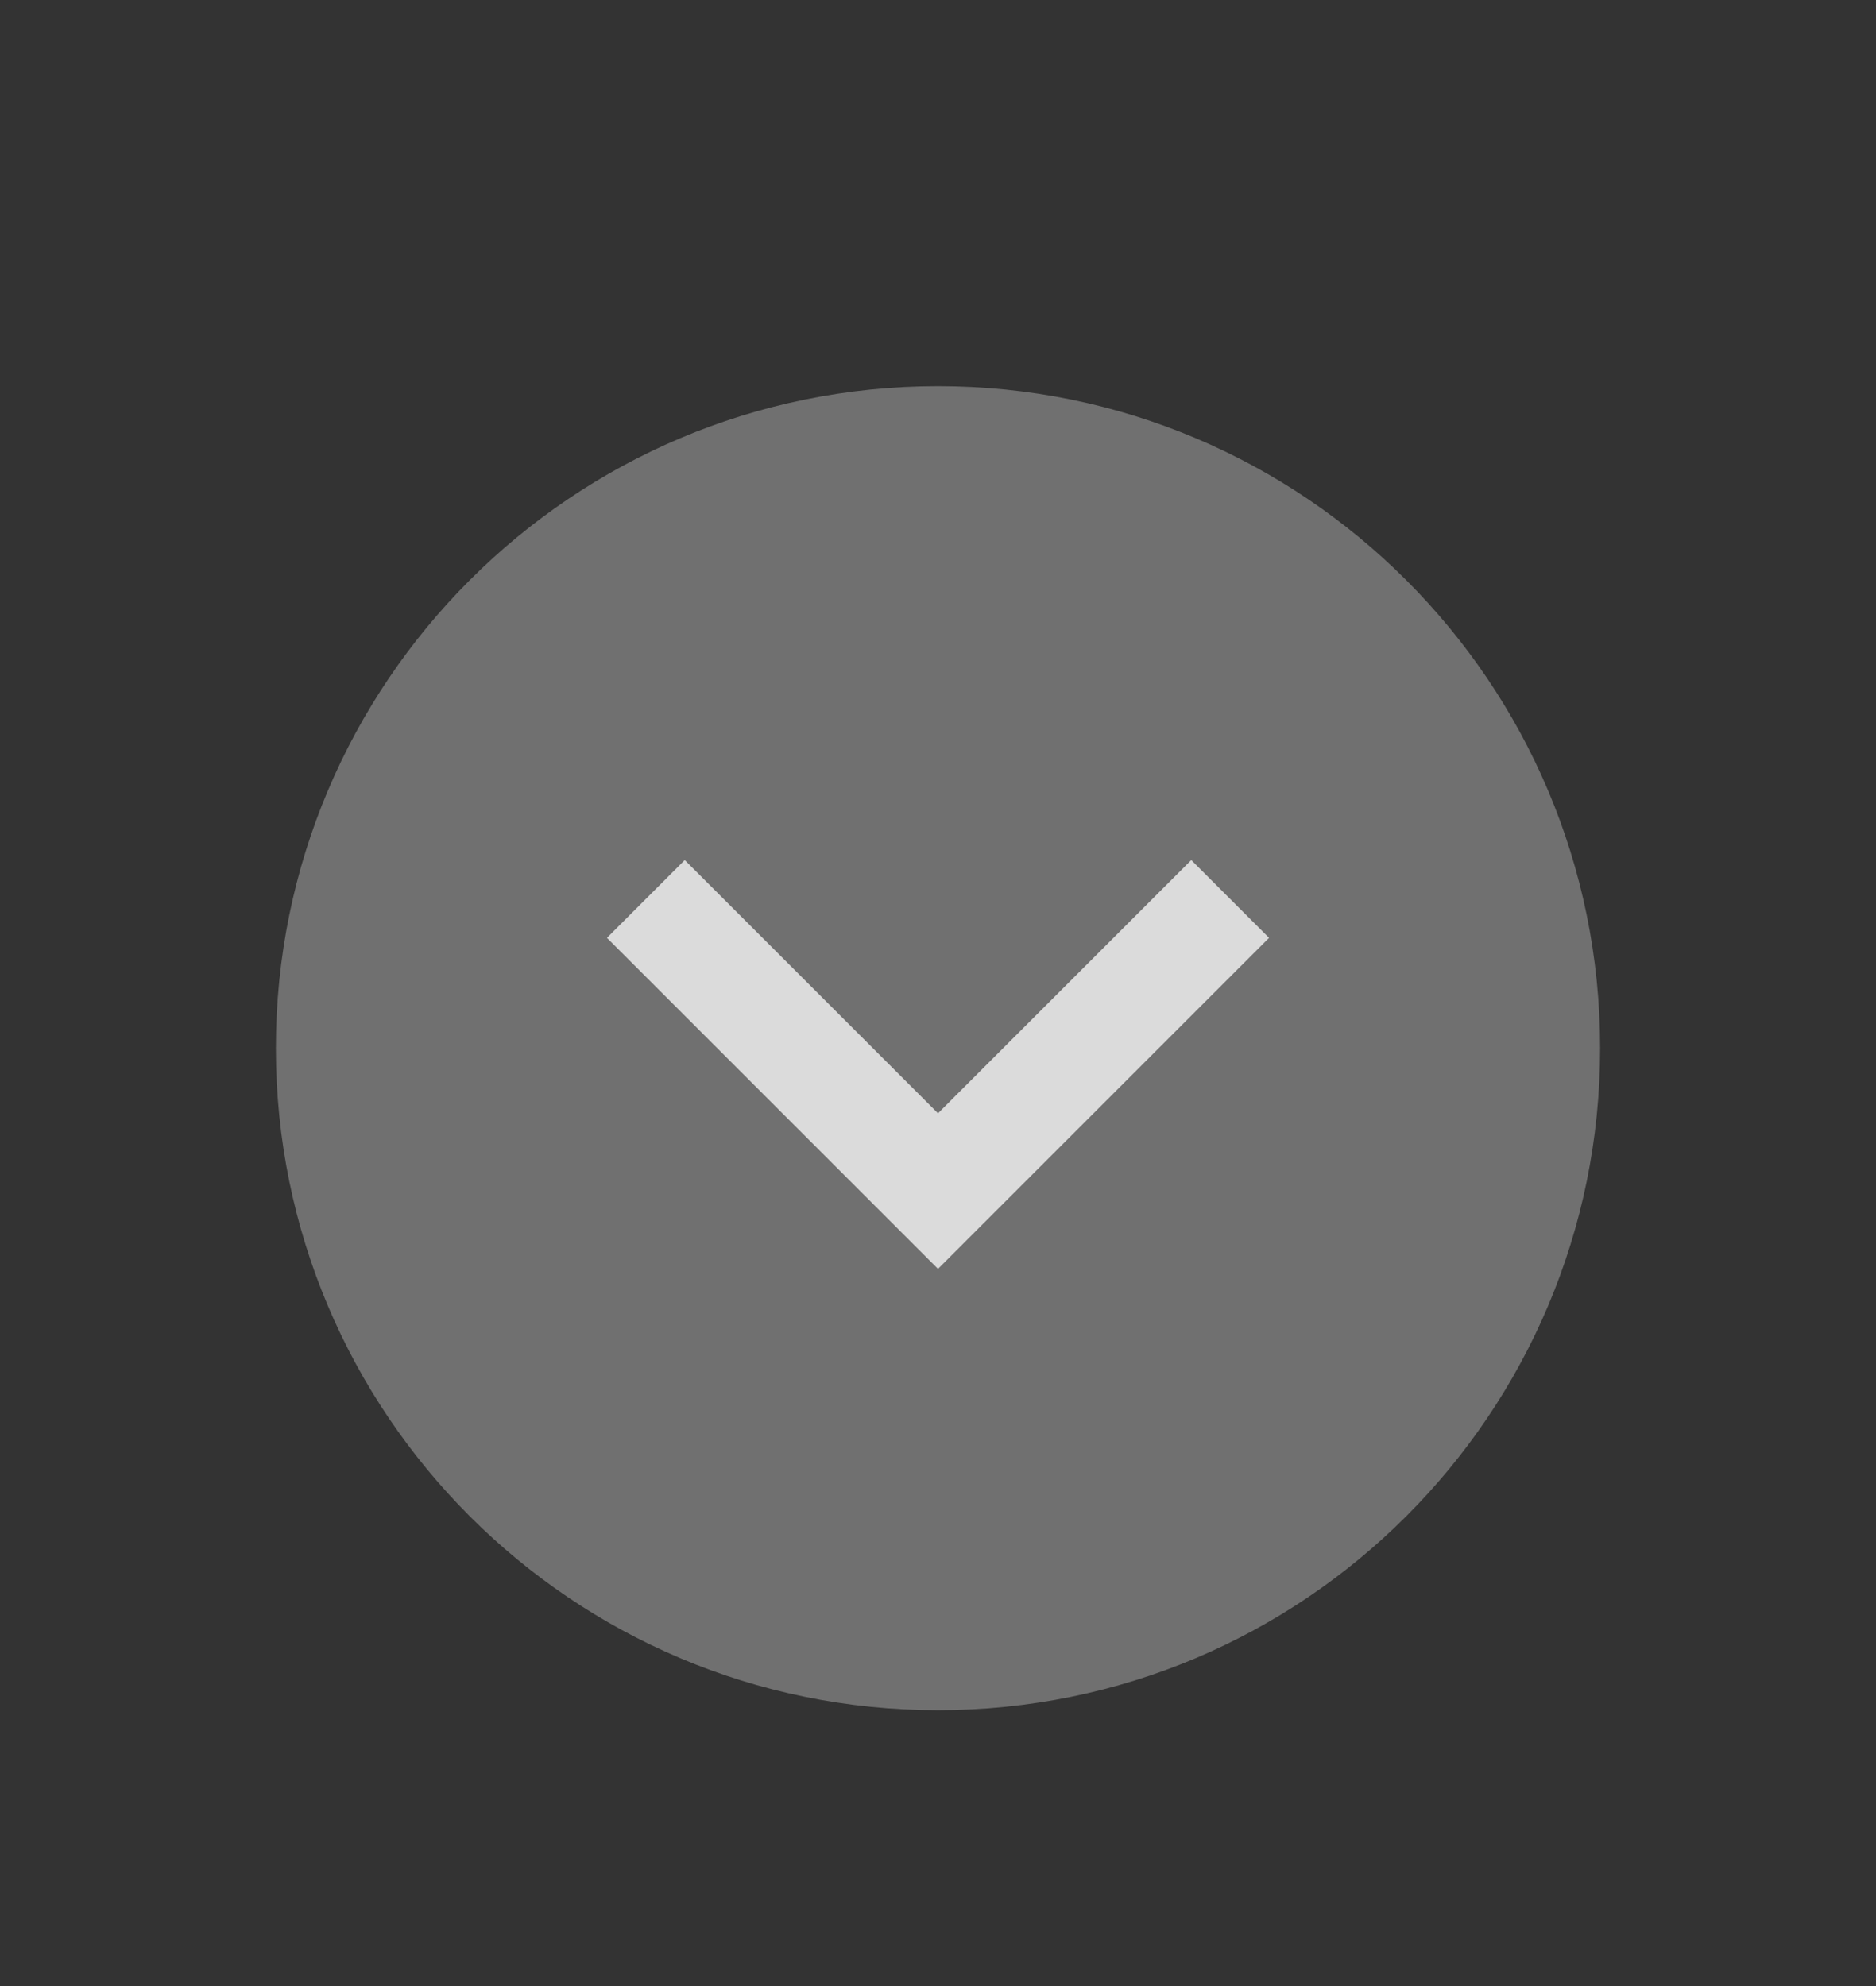 <svg xmlns="http://www.w3.org/2000/svg" width="34" height="36"><rect width="100%" height="100%" fill="#333333" stroke="none"/><path d="M255 622.362h34v36h-34z" style="fill:none" transform="translate(-255 -622.362)"/><path d="M272 653.362c6.627 0 12-5.372 12-12 0-6.627-5.373-12-12-12s-12 5.373-12 12c0 6.628 5.373 12 12 12" style="opacity:.3;fill:#fff;fill-opacity:1;fill-rule:evenodd;stroke:none;stroke-width:1.714" transform="translate(-255 -622.362)"/><path d="m266 639.362 1.41-1.41 4.59 4.59 4.59-4.59 1.41 1.41-6 6z" style="opacity:.75;fill:#fff" transform="translate(-255 -622.362)"/></svg>